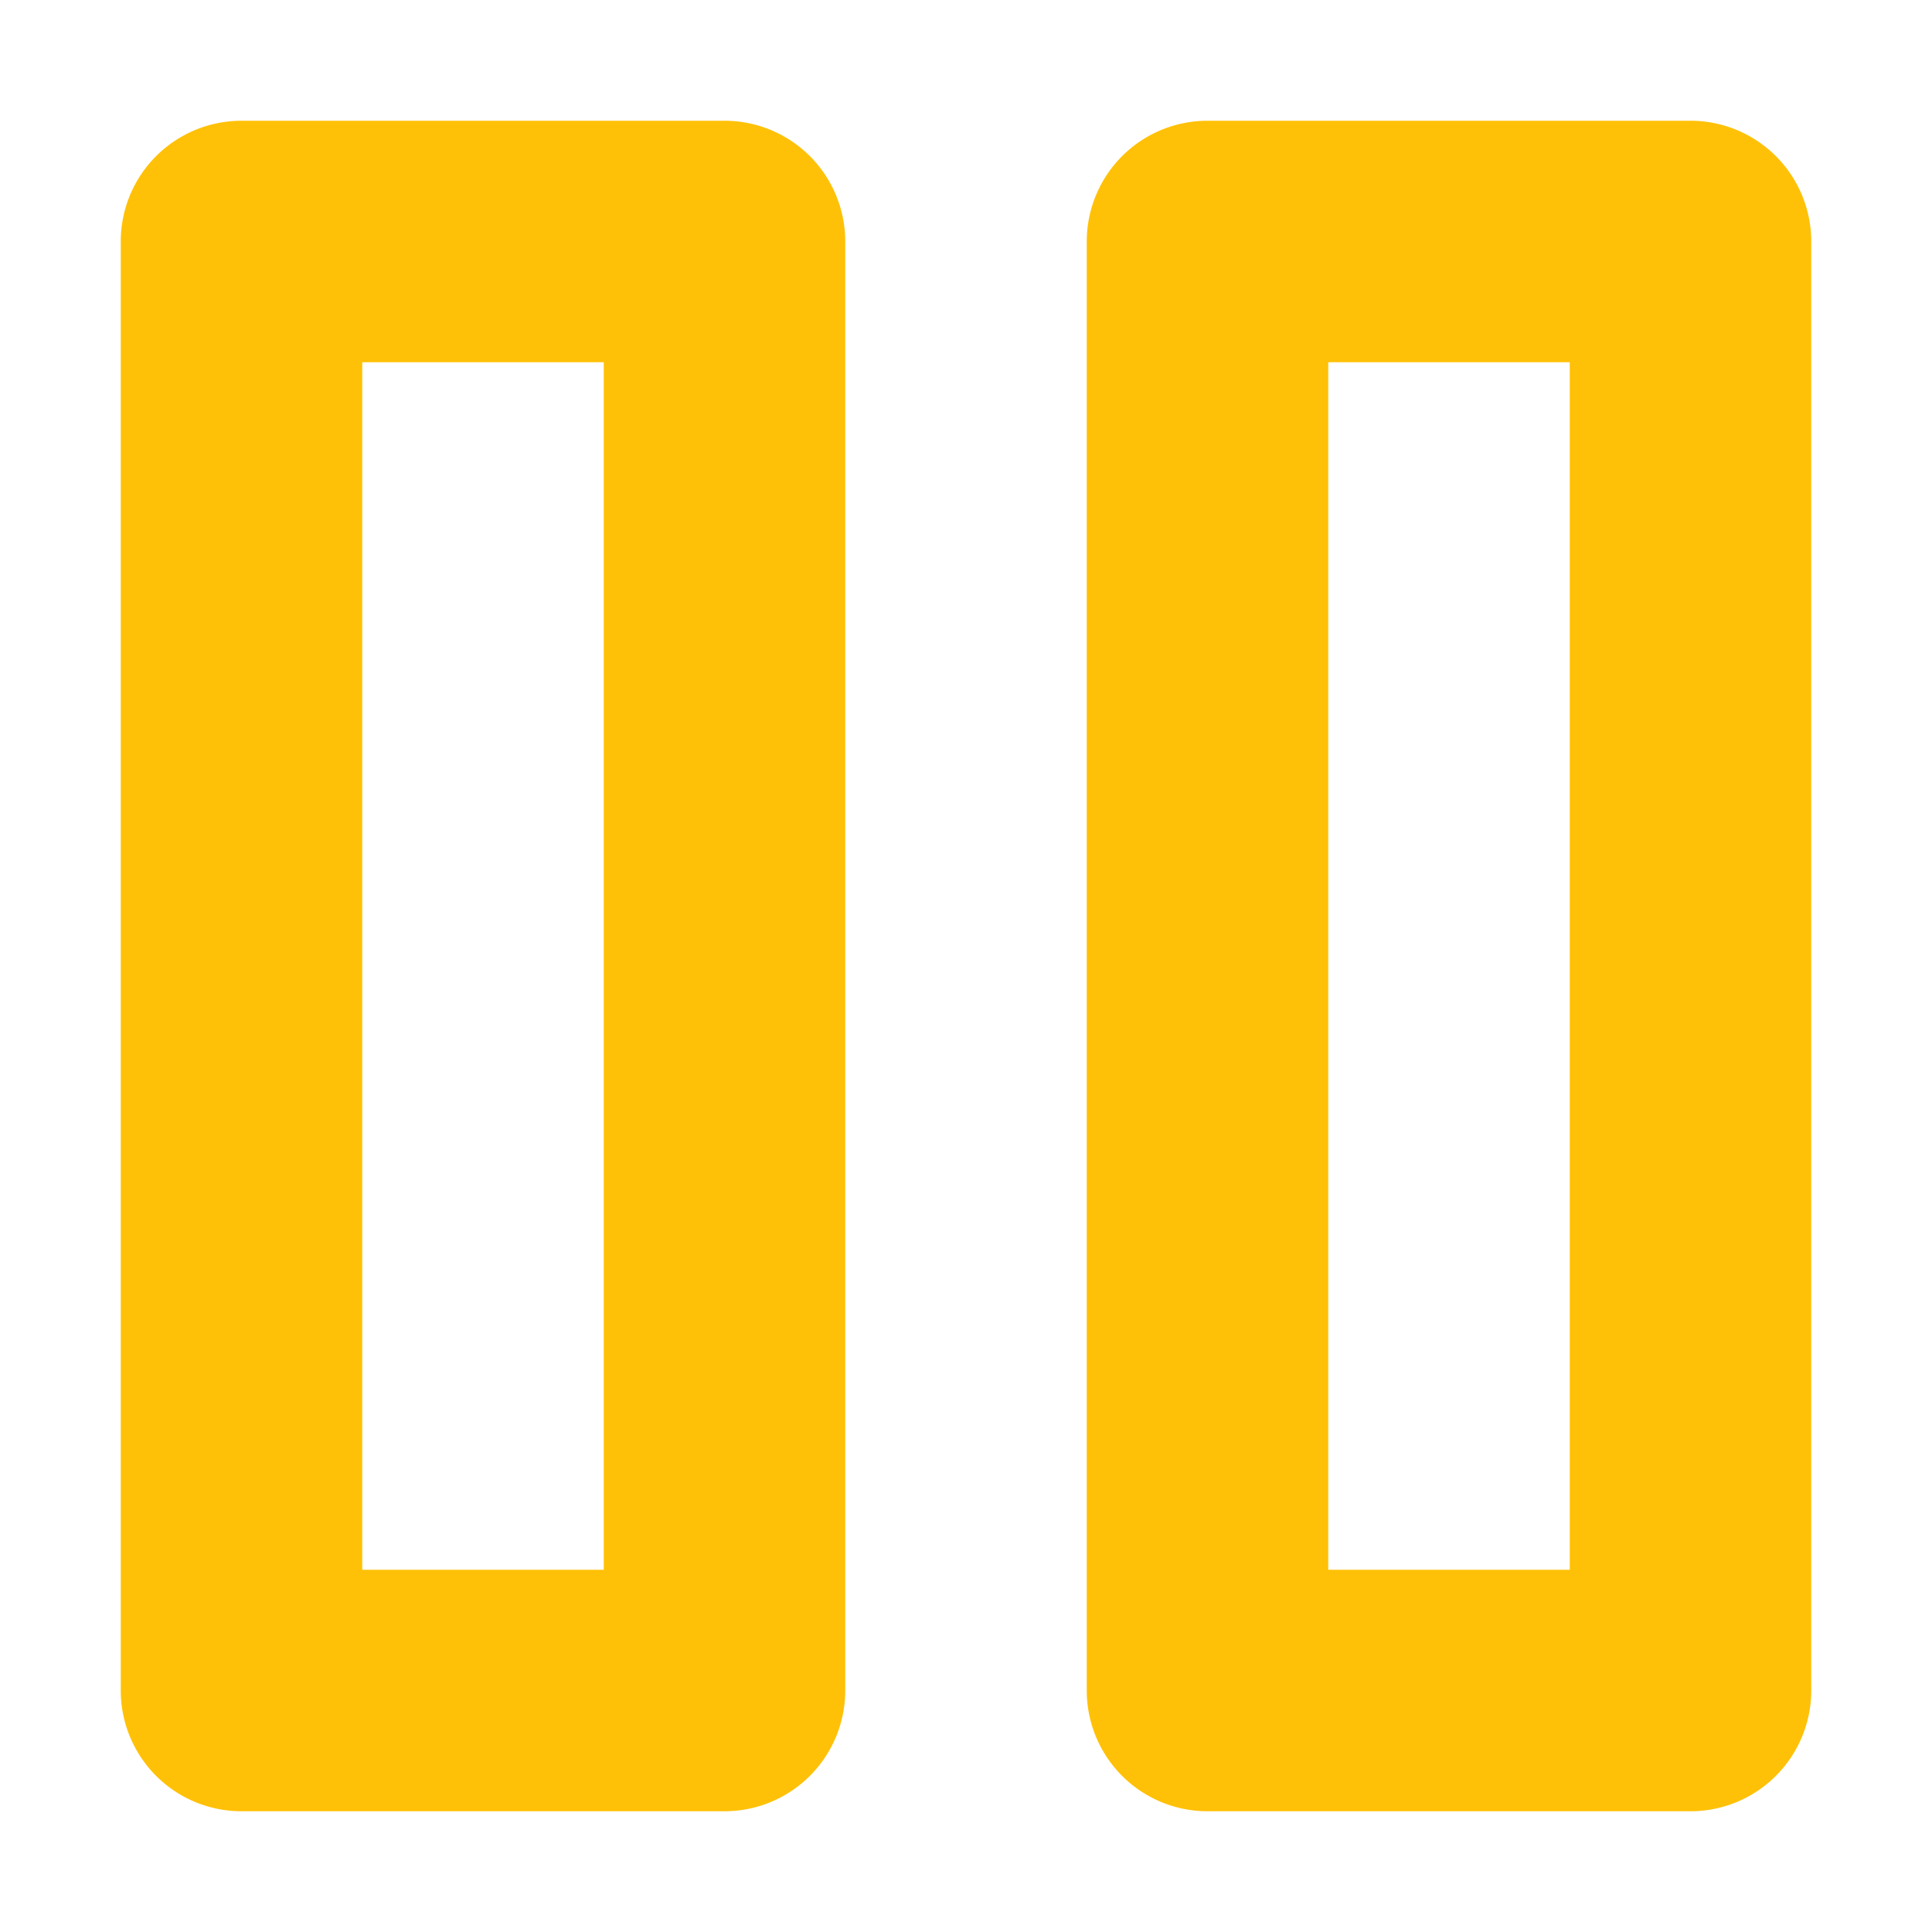 <svg xmlns="http://www.w3.org/2000/svg" width="16" height="16">
    <path d="M2 1a1 1 0 0 0-1 1v12a1 1 0 0 0 1 1h4a1 1 0 0 0 1-1V2a1 1 0 0 0-1-1H2zm8 0a1 1 0 0 0-1 1v12a1 1 0 0 0 1 1h4a1 1 0 0 0 1-1V2a1 1 0 0 0-1-1h-4zM3 3h2v10H3V3zm8 0h2v10h-2V3z" style="line-height:normal;font-variant-ligatures:normal;font-variant-position:normal;font-variant-caps:normal;font-variant-numeric:normal;font-variant-alternates:normal;font-variant-east-asian:normal;font-feature-settings:normal;font-variation-settings:normal;text-indent:0;text-align:start;text-decoration-line:none;text-decoration-style:solid;text-decoration-color:#000;text-transform:none;text-orientation:mixed;white-space:normal;shape-padding:0;shape-margin:0;inline-size:0;isolation:auto;mix-blend-mode:normal;solid-color:#000;solid-opacity:1" color="#000" font-weight="400" font-family="sans-serif" overflow="visible" fill="#ffc107"/>
</svg>
